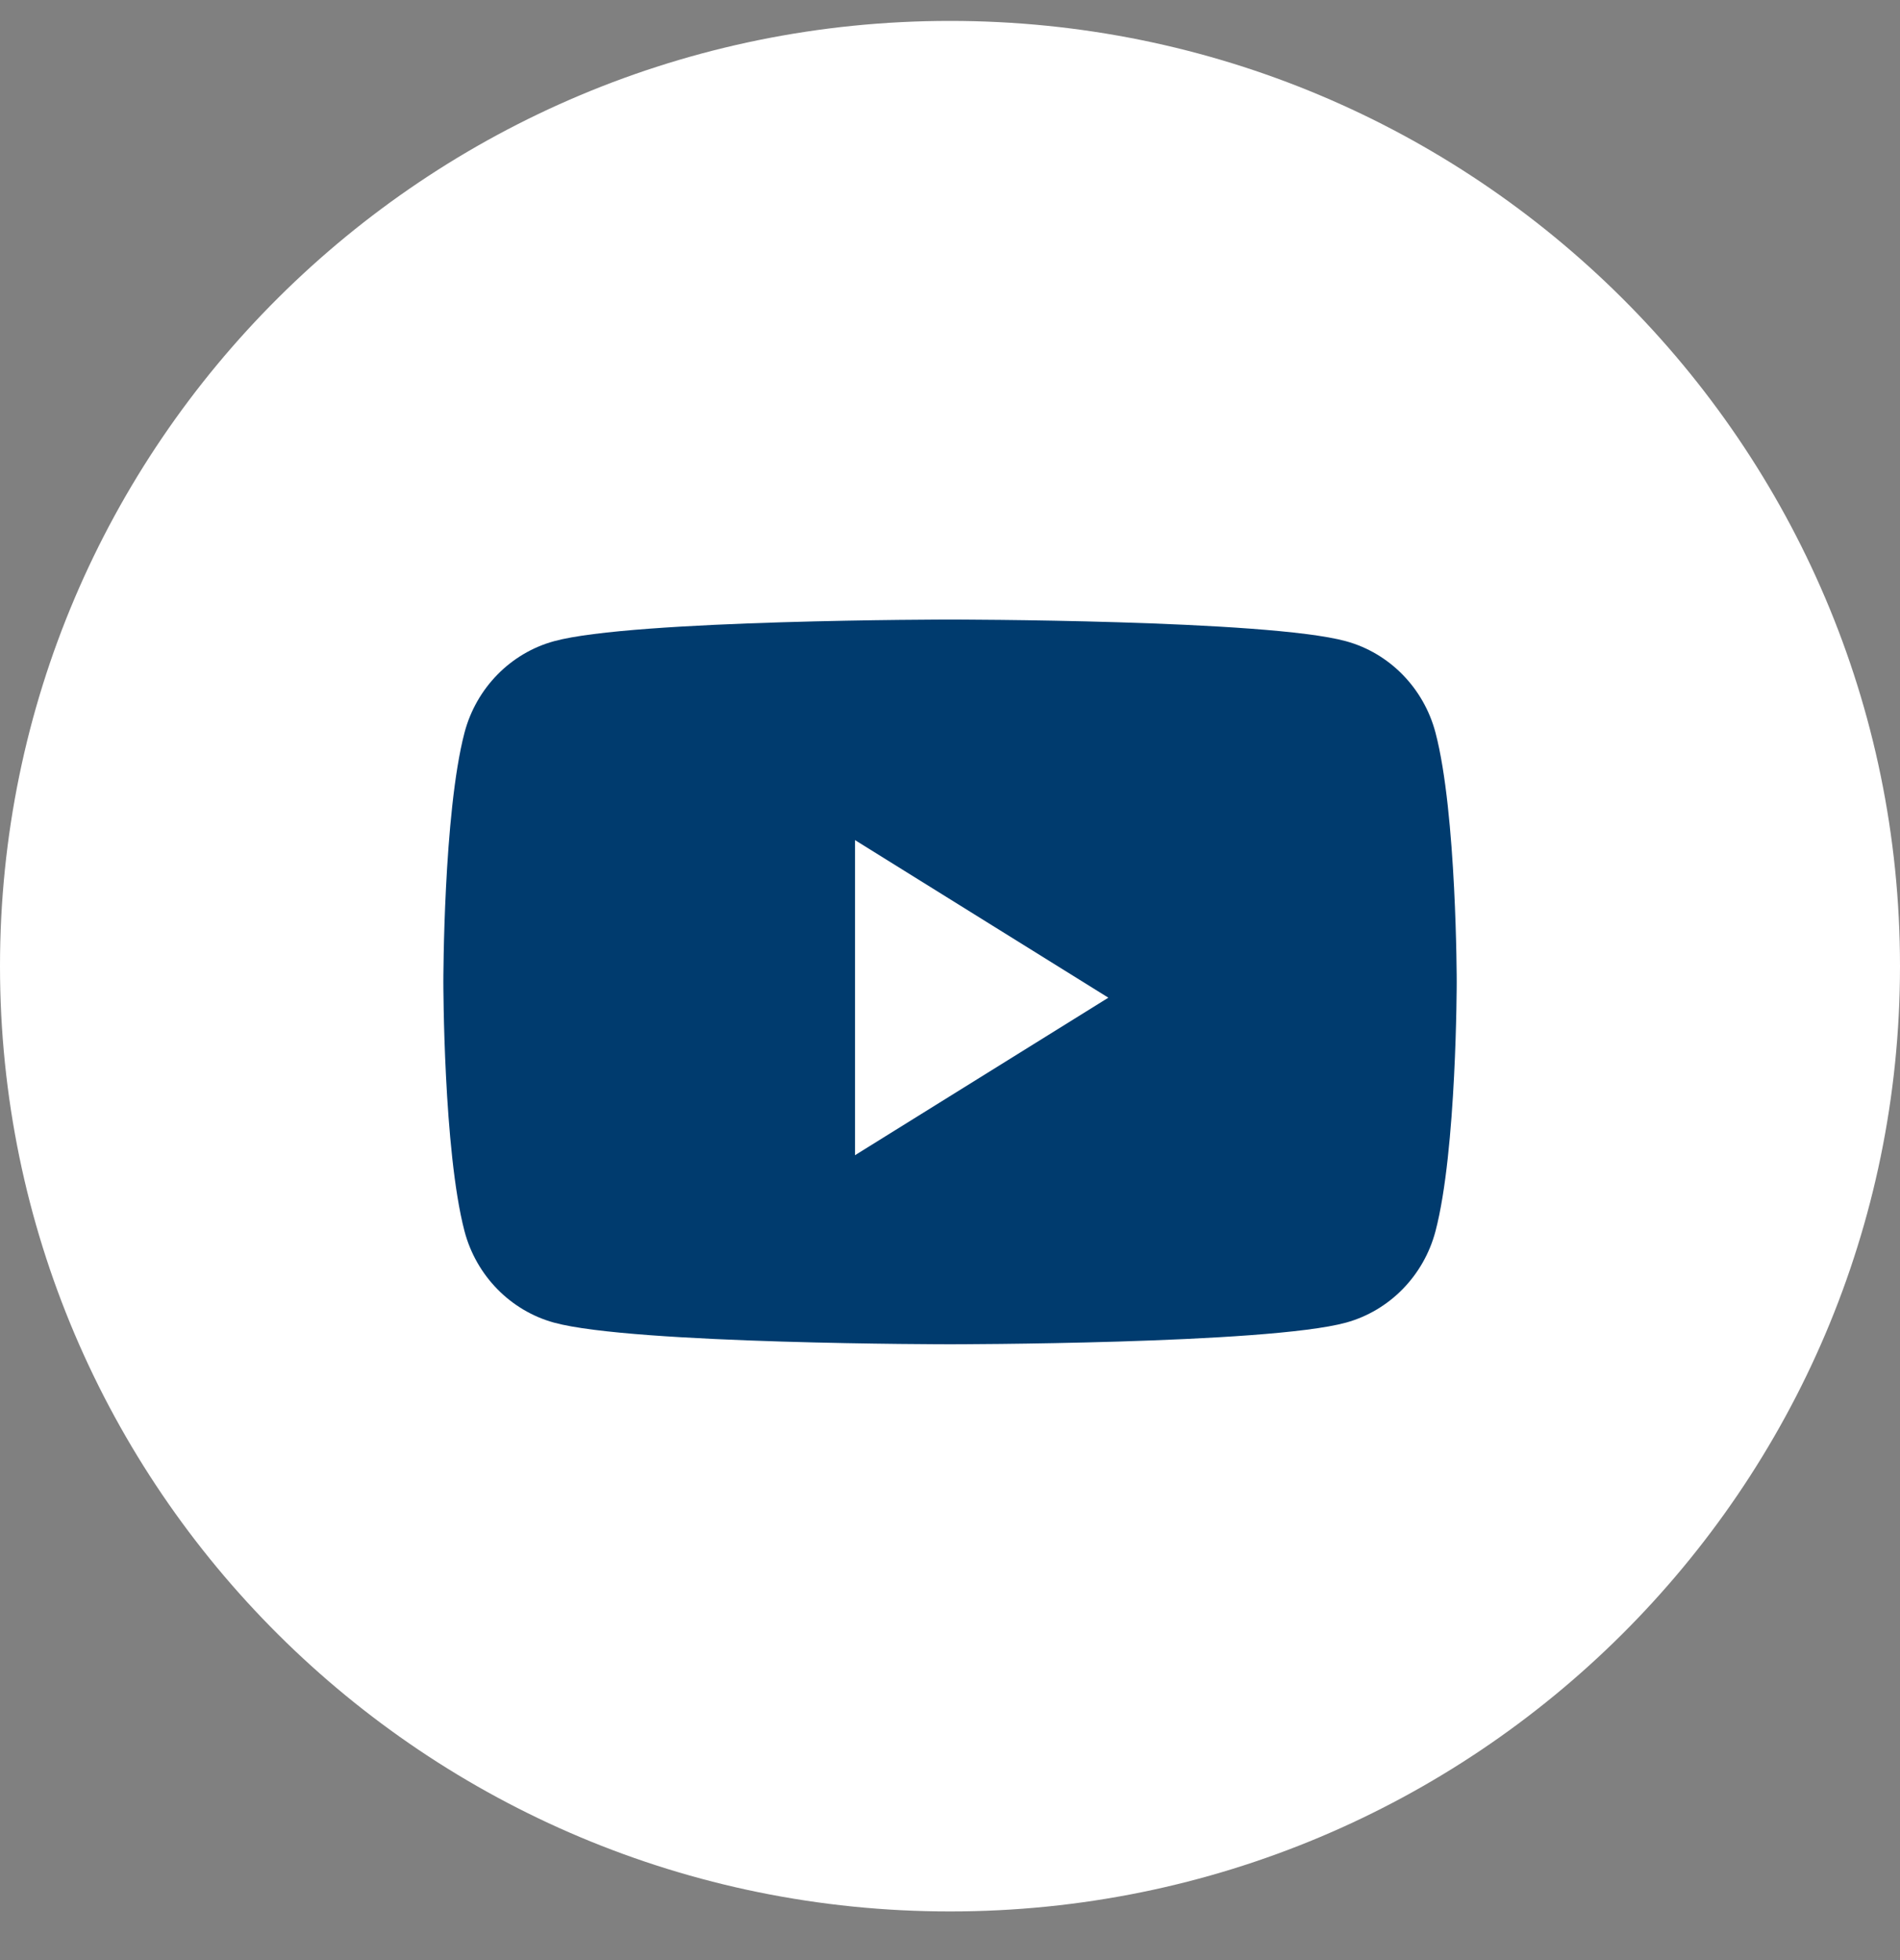 <svg width="32" height="33" viewBox="0 0 32 33" fill="none" xmlns="http://www.w3.org/2000/svg">
<rect x="0" y="0" width="32" height="33" fill="#808080" stroke="none"/>
<path d="M0 16.266C0 7.477 7.163 0.352 16 0.352C24.837 0.352 32 7.477 32 16.266C32 25.055 24.837 32.181 16 32.181C7.163 32.181 0 25.055 0 16.266Z" fill="white"/>
<path d="M24.177 12.336C23.98 11.586 23.402 10.995 22.668 10.795C21.337 10.431 16 10.431 16 10.431C16 10.431 10.663 10.431 9.332 10.795C8.598 10.995 8.02 11.586 7.823 12.336C7.467 13.695 7.467 16.531 7.467 16.531C7.467 16.531 7.467 19.367 7.823 20.727C8.02 21.477 8.598 22.067 9.332 22.268C10.663 22.632 16 22.632 16 22.632C16 22.632 21.337 22.632 22.668 22.268C23.402 22.067 23.98 21.477 24.177 20.727C24.534 19.367 24.534 16.531 24.534 16.531C24.534 16.531 24.534 13.695 24.177 12.336Z" fill="#003B6E"/>
<path d="M14.4 19.449V14.144L18.667 16.797L14.4 19.449Z" fill="white"/>
</svg>
